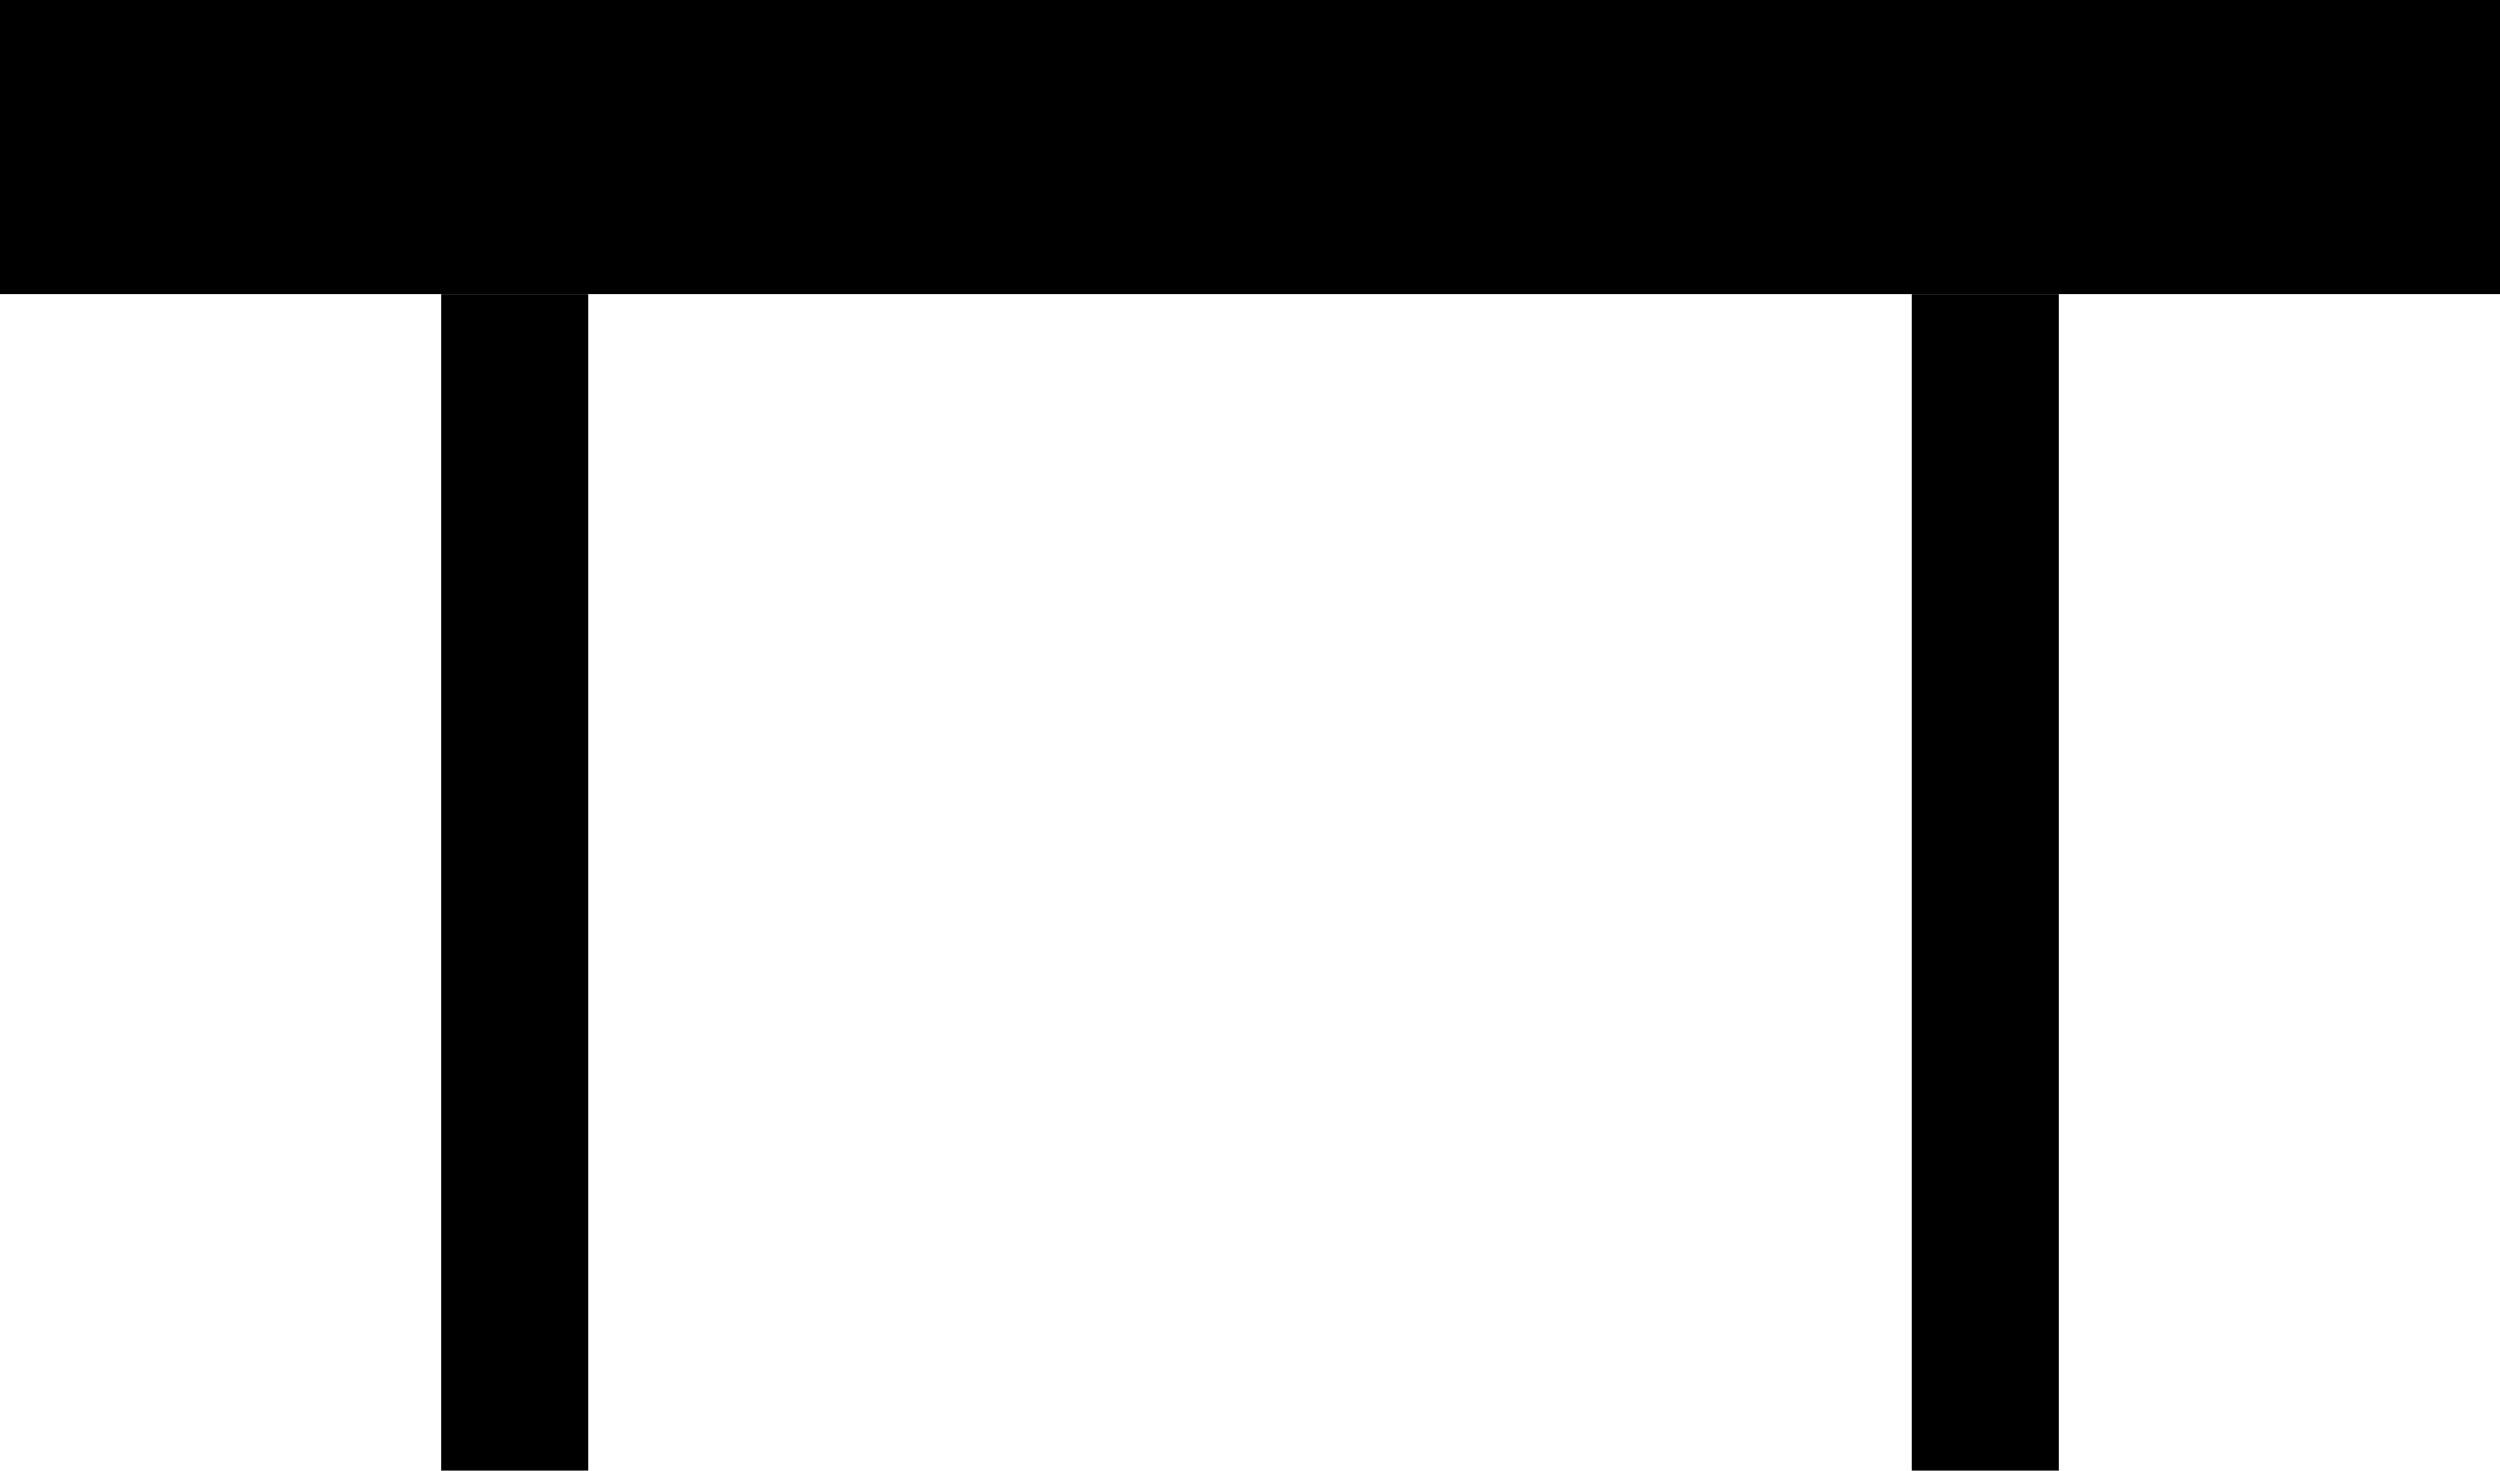 <svg width="17" height="10" viewBox="0 0 17 10" fill="none" xmlns="http://www.w3.org/2000/svg">
<line x1="3.5" y1="2" x2="3.5" y2="10" stroke="black"/>
<line y1="1" x2="17" y2="1" stroke="black" stroke-width="2"/>
<line x1="13.5" y1="2" x2="13.5" y2="10" stroke="black"/>
</svg>
